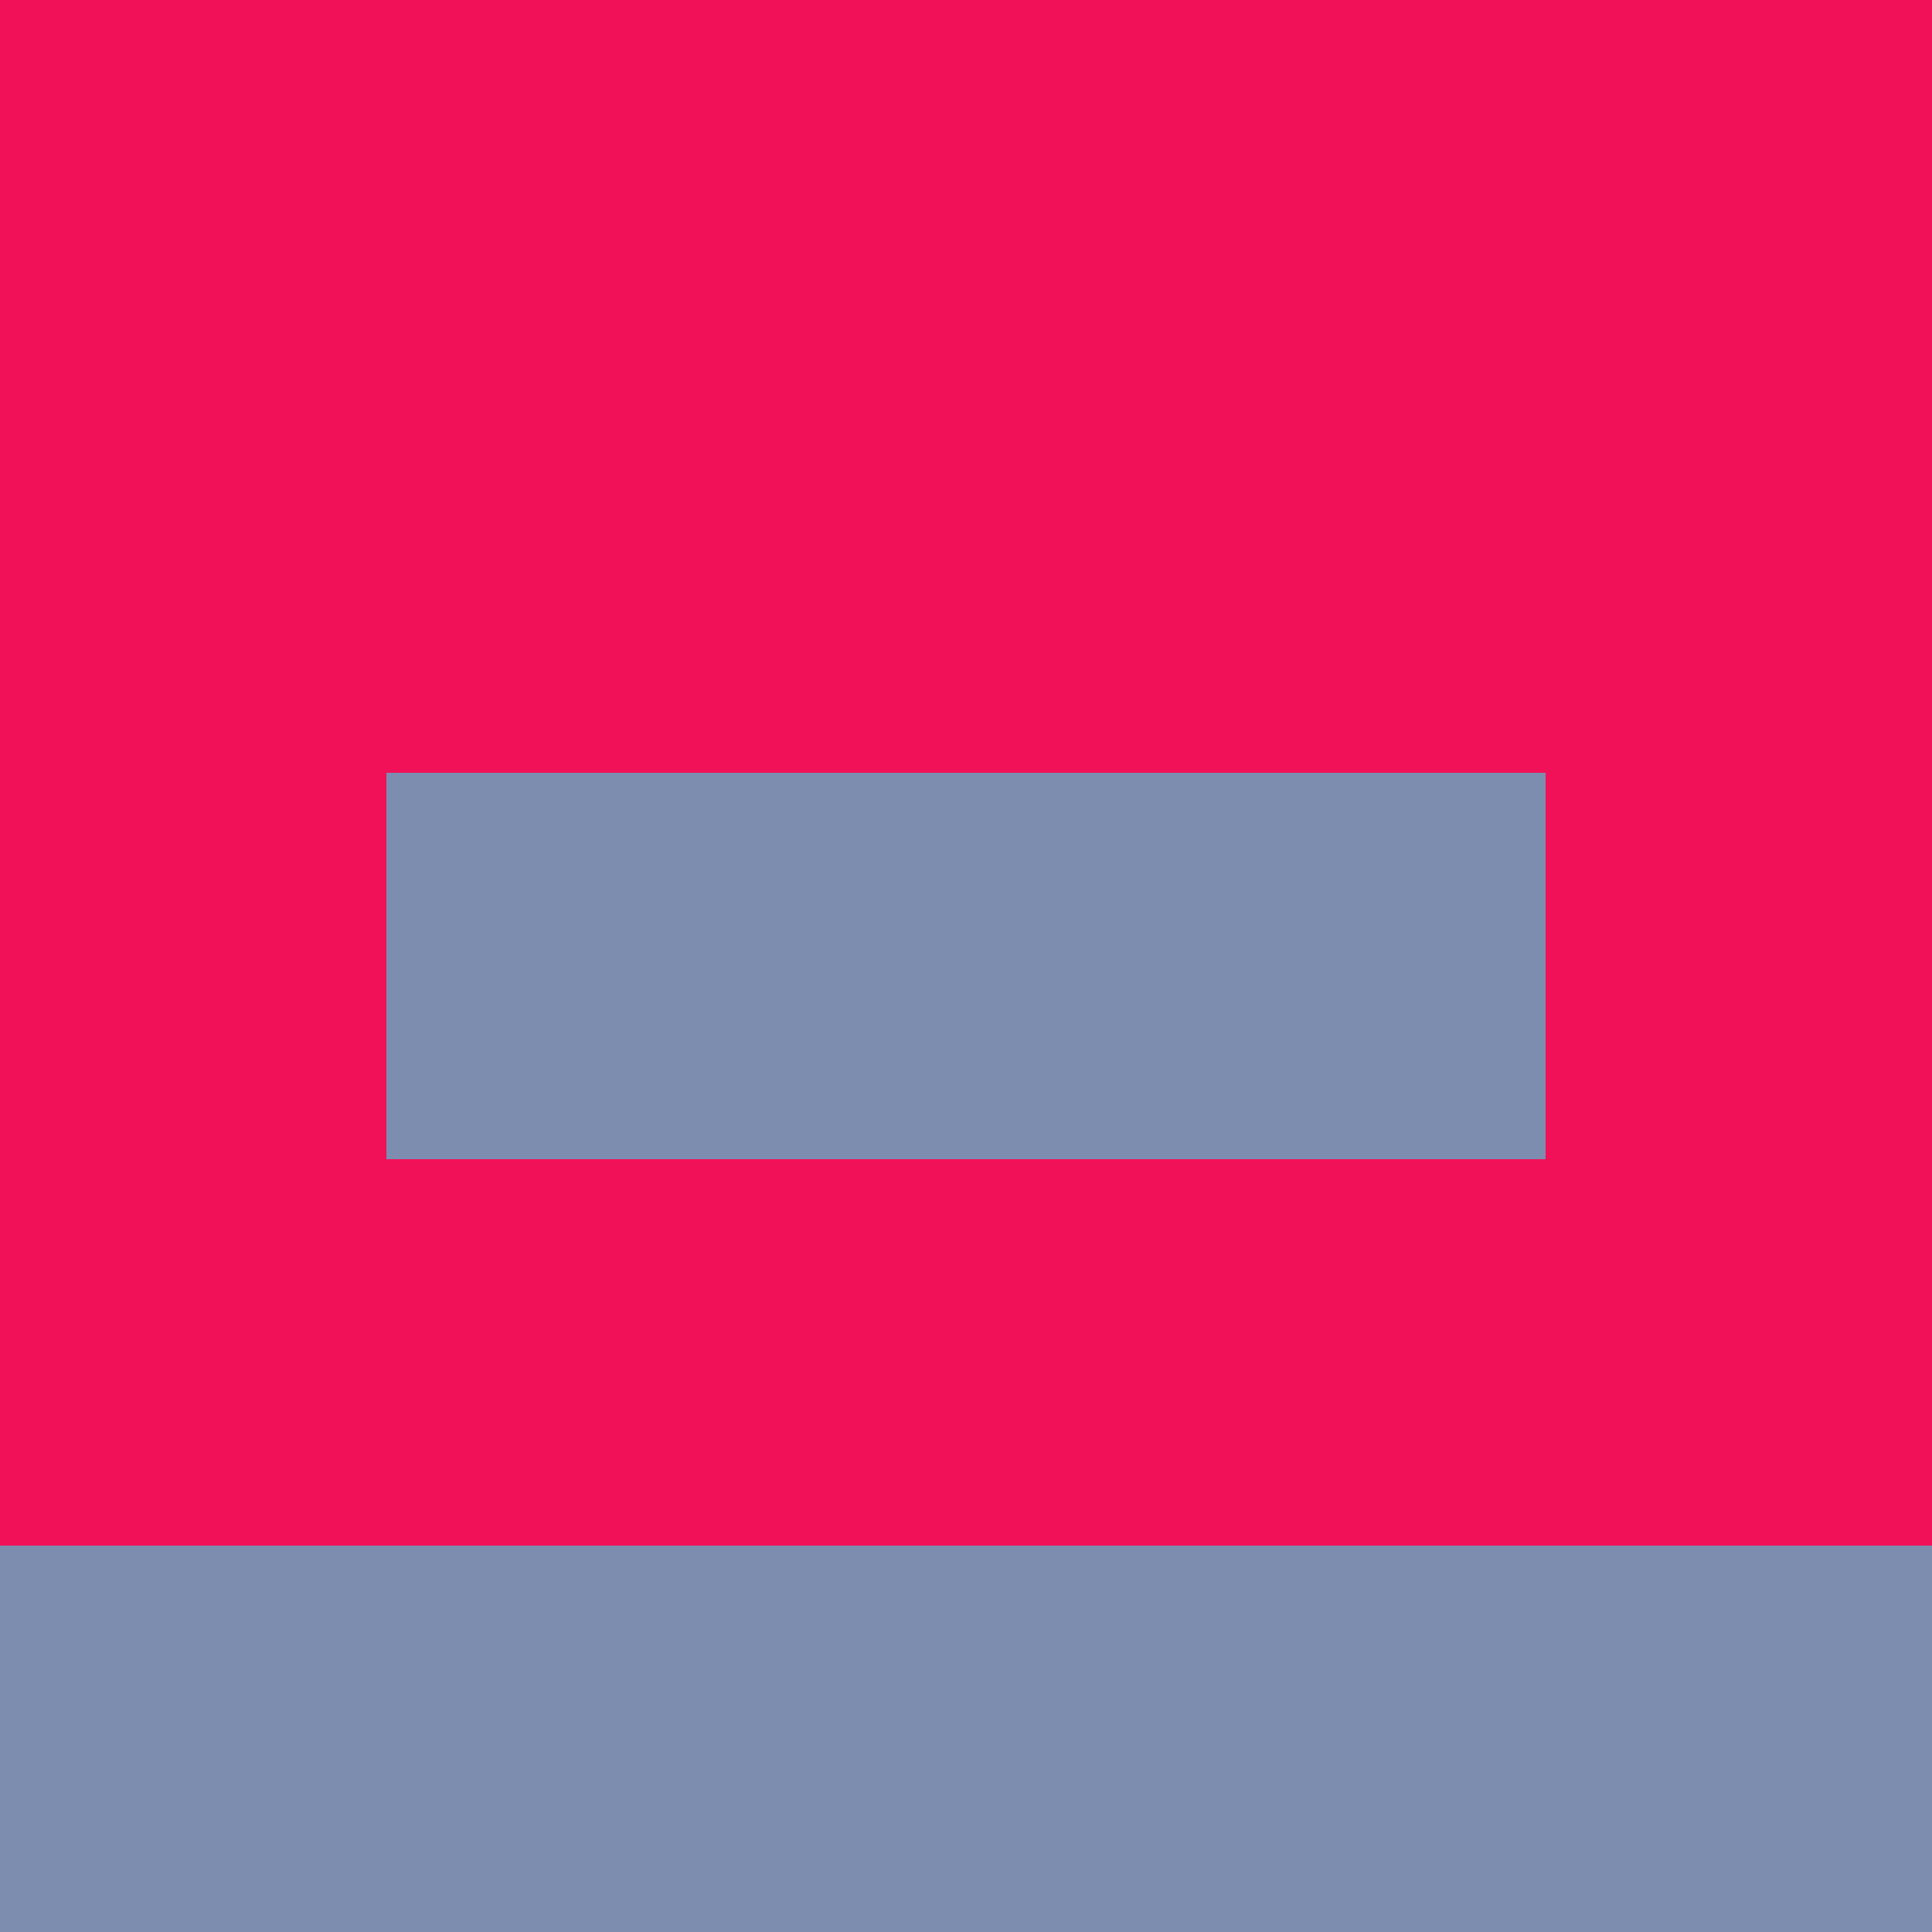 <?xml version="1.0" encoding="utf-8"?>
<!DOCTYPE svg PUBLIC "-//W3C//DTD SVG 20010904//EN"
        "http://www.w3.org/TR/2001/REC-SVG-20010904/DTD/svg10.dtd">
<svg viewBox="0 0 5 5" height="100" width="100" xml:lang="fr"
     xmlns="http://www.w3.org/2000/svg"
     xmlns:xlink="http://www.w3.org/1999/xlink">
            <rect x="0" y="0" height="1" width="1" fill="#F01158"/>
        <rect x="4" y="0" height="1" width="1" fill="#F01158"/>
        <rect x="1" y="0" height="1" width="1" fill="#F01158"/>
        <rect x="3" y="0" height="1" width="1" fill="#F01158"/>
        <rect x="2" y="0" height="1" width="1" fill="#F01158"/>
                <rect x="0" y="1" height="1" width="1" fill="#F01158"/>
        <rect x="4" y="1" height="1" width="1" fill="#F01158"/>
        <rect x="1" y="1" height="1" width="1" fill="#F01158"/>
        <rect x="3" y="1" height="1" width="1" fill="#F01158"/>
        <rect x="2" y="1" height="1" width="1" fill="#F01158"/>
                <rect x="0" y="2" height="1" width="1" fill="#F01158"/>
        <rect x="4" y="2" height="1" width="1" fill="#F01158"/>
        <rect x="1" y="2" height="1" width="1" fill="#7C8DAF"/>
        <rect x="3" y="2" height="1" width="1" fill="#7C8DAF"/>
        <rect x="2" y="2" height="1" width="1" fill="#7C8DAF"/>
                <rect x="0" y="3" height="1" width="1" fill="#F01158"/>
        <rect x="4" y="3" height="1" width="1" fill="#F01158"/>
        <rect x="1" y="3" height="1" width="1" fill="#F01158"/>
        <rect x="3" y="3" height="1" width="1" fill="#F01158"/>
        <rect x="2" y="3" height="1" width="1" fill="#F01158"/>
                <rect x="0" y="4" height="1" width="1" fill="#7C8DAF"/>
        <rect x="4" y="4" height="1" width="1" fill="#7C8DAF"/>
        <rect x="1" y="4" height="1" width="1" fill="#7C8DAF"/>
        <rect x="3" y="4" height="1" width="1" fill="#7C8DAF"/>
        <rect x="2" y="4" height="1" width="1" fill="#7C8DAF"/>
        </svg>